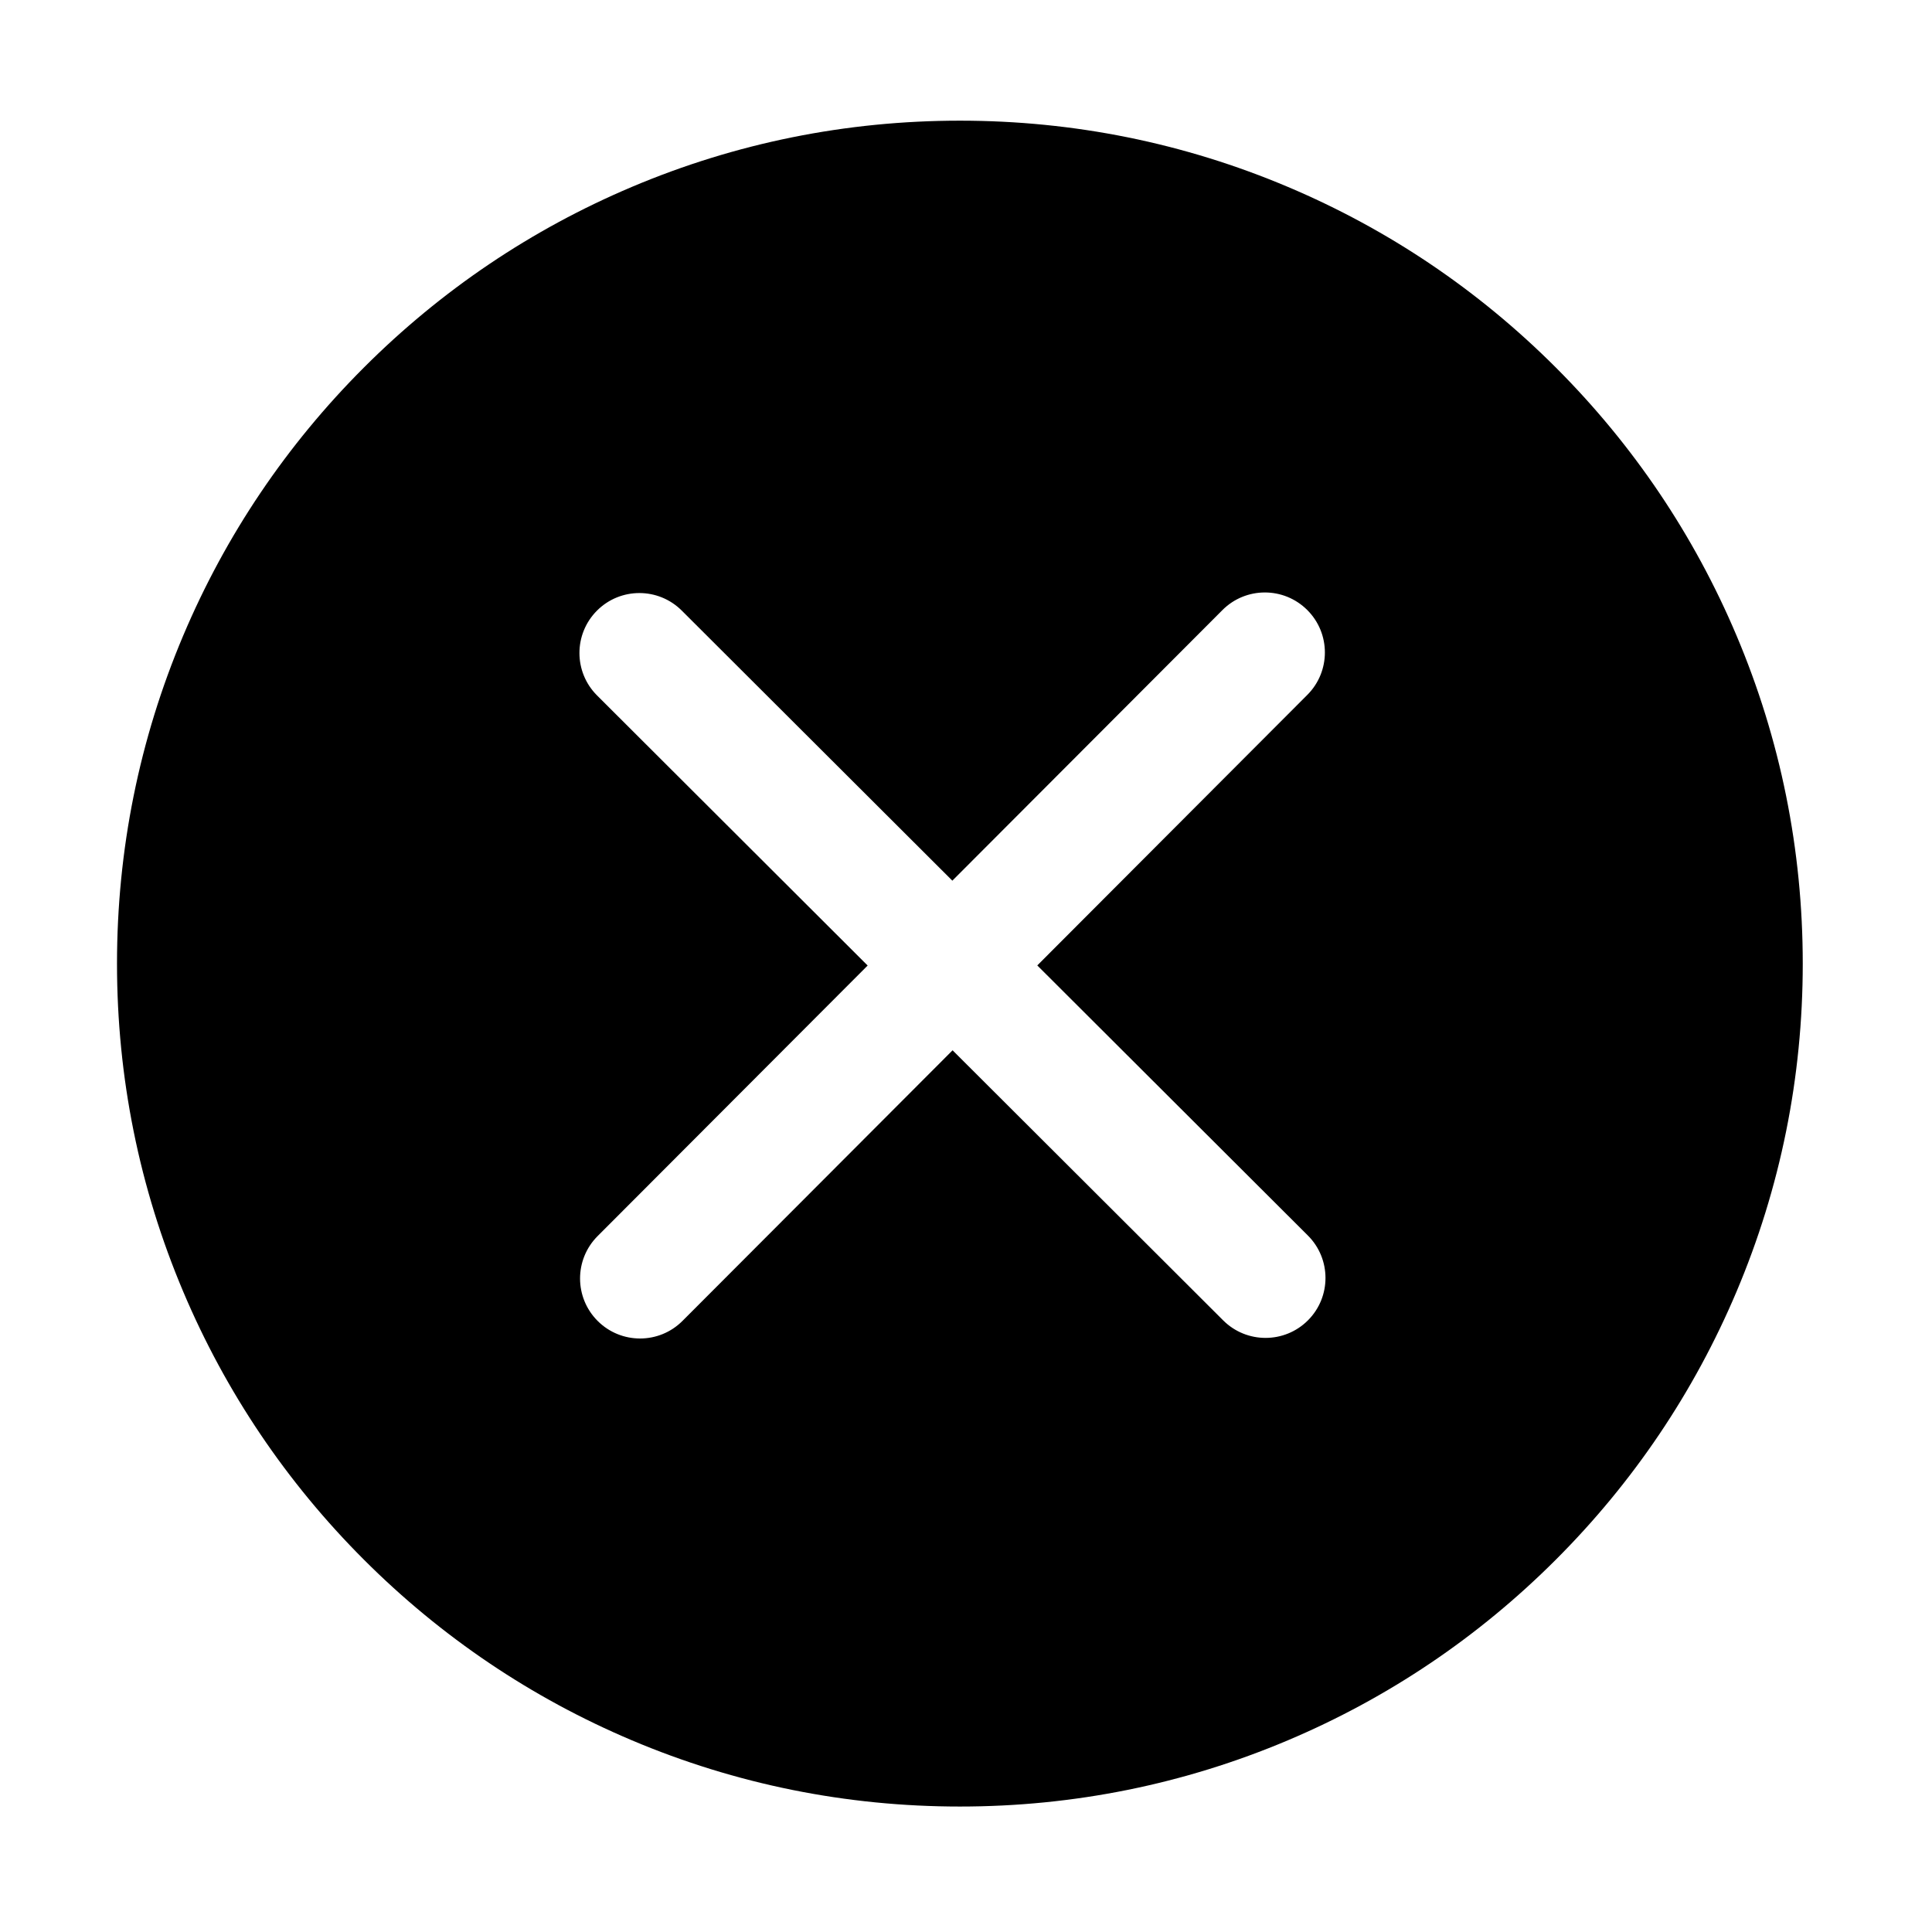<?xml version="1.0" standalone="no"?><!DOCTYPE svg PUBLIC "-//W3C//DTD SVG 1.1//EN" "http://www.w3.org/Graphics/SVG/1.1/DTD/svg11.dtd"><svg t="1615963029982" class="icon" viewBox="0 0 1024 1024" version="1.1" xmlns="http://www.w3.org/2000/svg" p-id="4555" xmlns:xlink="http://www.w3.org/1999/xlink" width="200" height="200"><defs><style type="text/css"></style></defs><path d="M920.372 336.806c-22.501-53.202-54.71-100.976-95.731-141.998-41.019-41.022-88.791-73.23-141.998-95.732-55.098-23.303-113.607-35.121-173.866-35.121-60.299 0-118.809 11.818-173.91 35.121-53.203 22.503-100.977 54.71-141.999 95.732-41.017 41.022-73.229 88.795-95.733 141.998-23.303 55.098-35.12 113.613-35.12 173.933 0 60.299 11.817 118.814 35.12 173.912 22.504 53.202 54.716 100.98 95.733 141.998 41.022 41.022 88.796 73.231 141.999 95.732 55.102 23.308 113.612 35.121 173.91 35.121 60.258 0 118.768-11.814 173.87-35.121 53.203-22.503 100.976-54.71 141.994-95.732 41.021-41.018 73.23-88.796 95.731-141.998 23.309-55.098 35.126-113.613 35.126-173.912C955.493 450.417 943.681 391.908 920.372 336.806L920.372 336.806zM693.264 699.784c-0.008 0.01-0.013 0.014-0.023 0.023-12.402 12.405-32.517 12.418-44.933 0.019L504.888 556.678 361.74 700.097c-0.009 0.01-0.018 0.019-0.023 0.023-12.402 12.406-32.512 12.417-44.933 0.023-12.439-12.417-12.458-32.543-0.06-44.97l143.147-143.421L316.452 368.601c-12.427-12.403-12.444-32.531-0.041-44.953 0.004-0.009 0.012-0.018 0.021-0.023 12.386-12.39 32.496-12.398 44.916-0.004l143.42 143.148 143.152-143.421 0.018-0.023c12.405-12.403 32.517-12.416 44.951-0.003 12.427 12.403 12.444 32.53 0.041 44.956L549.78 511.697l143.426 143.149C705.626 667.25 705.649 687.375 693.264 699.784L693.264 699.784z" p-id="4556"></path></svg>
